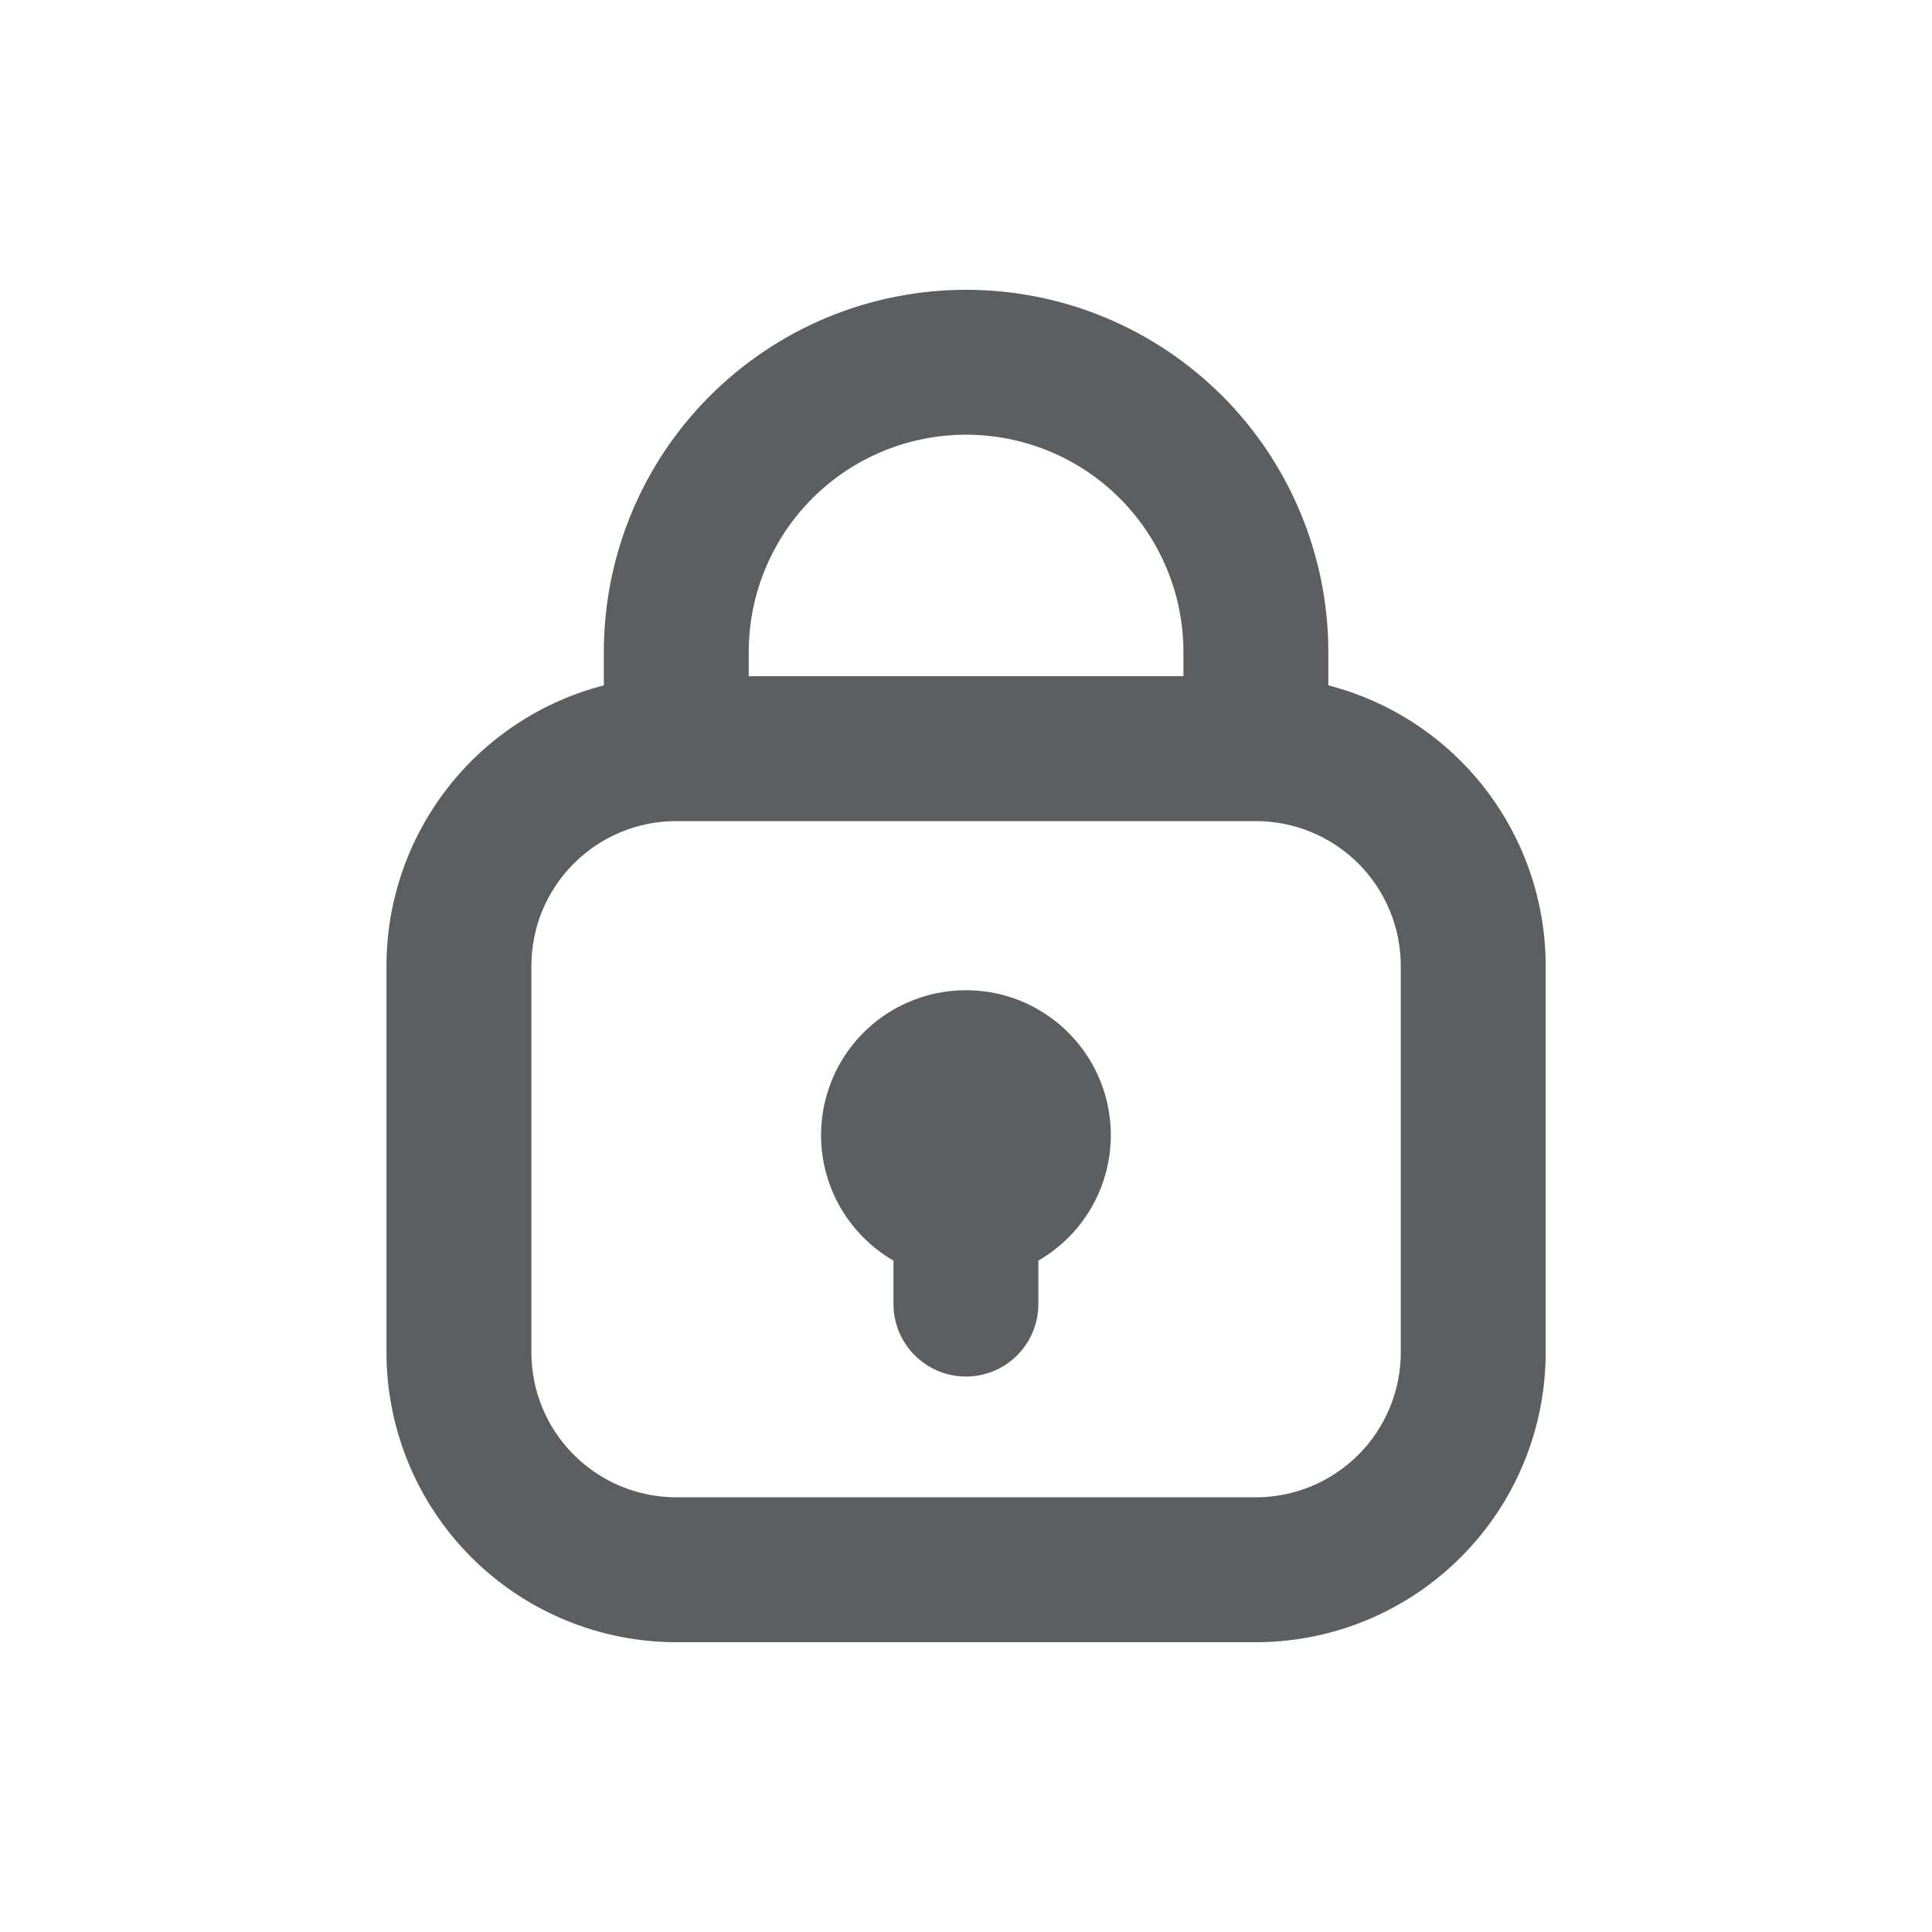 <svg width="24" height="24" viewBox="0 0 24 24" fill="none" xmlns="http://www.w3.org/2000/svg">
<path d="M12.899 15.66C13.242 15.461 13.511 15.156 13.662 14.79C13.814 14.424 13.84 14.018 13.738 13.635C13.635 13.252 13.409 12.914 13.095 12.673C12.781 12.431 12.396 12.301 11.999 12.301C11.603 12.301 11.218 12.431 10.903 12.673C10.589 12.914 10.363 13.252 10.261 13.635C10.158 14.018 10.185 14.424 10.336 14.79C10.488 15.156 10.756 15.461 11.099 15.66V16.2C11.099 16.438 11.194 16.667 11.363 16.836C11.532 17.005 11.761 17.1 11.999 17.1C12.238 17.1 12.467 17.005 12.636 16.836C12.804 16.667 12.899 16.438 12.899 16.2V15.66Z" fill="#5C5F62"/>
<path fill-rule="evenodd" clip-rule="evenodd" d="M7.501 8.514V8.1C7.501 7.509 7.617 6.923 7.843 6.378C8.069 5.832 8.401 5.335 8.819 4.918C9.237 4.5 9.733 4.168 10.279 3.942C10.825 3.716 11.41 3.6 12.001 3.6C12.592 3.6 13.177 3.716 13.723 3.942C14.269 4.168 14.765 4.5 15.183 4.918C15.601 5.335 15.932 5.832 16.158 6.378C16.384 6.923 16.501 7.509 16.501 8.1V8.514C17.273 8.713 17.958 9.164 18.447 9.795C18.935 10.426 19.201 11.201 19.201 12V16.8C19.201 17.754 18.822 18.67 18.146 19.345C17.471 20.02 16.556 20.4 15.601 20.4H8.401C7.446 20.4 6.53 20.02 5.855 19.345C5.18 18.67 4.801 17.754 4.801 16.8V12C4.801 11.201 5.066 10.426 5.555 9.795C6.043 9.164 6.728 8.713 7.501 8.514ZM9.301 8.1C9.301 7.384 9.585 6.697 10.092 6.19C10.598 5.684 11.285 5.4 12.001 5.4C12.717 5.4 13.404 5.684 13.91 6.19C14.416 6.697 14.701 7.384 14.701 8.1V8.4H9.301V8.1ZM6.601 12C6.601 11.522 6.79 11.064 7.128 10.727C7.466 10.389 7.923 10.2 8.401 10.2H15.601C16.078 10.2 16.536 10.389 16.874 10.727C17.211 11.064 17.401 11.522 17.401 12V16.8C17.401 17.277 17.211 17.735 16.874 18.072C16.536 18.41 16.078 18.6 15.601 18.6H8.401C7.923 18.6 7.466 18.41 7.128 18.072C6.79 17.735 6.601 17.277 6.601 16.8V12Z" fill="#5C5F62"/>
</svg>
